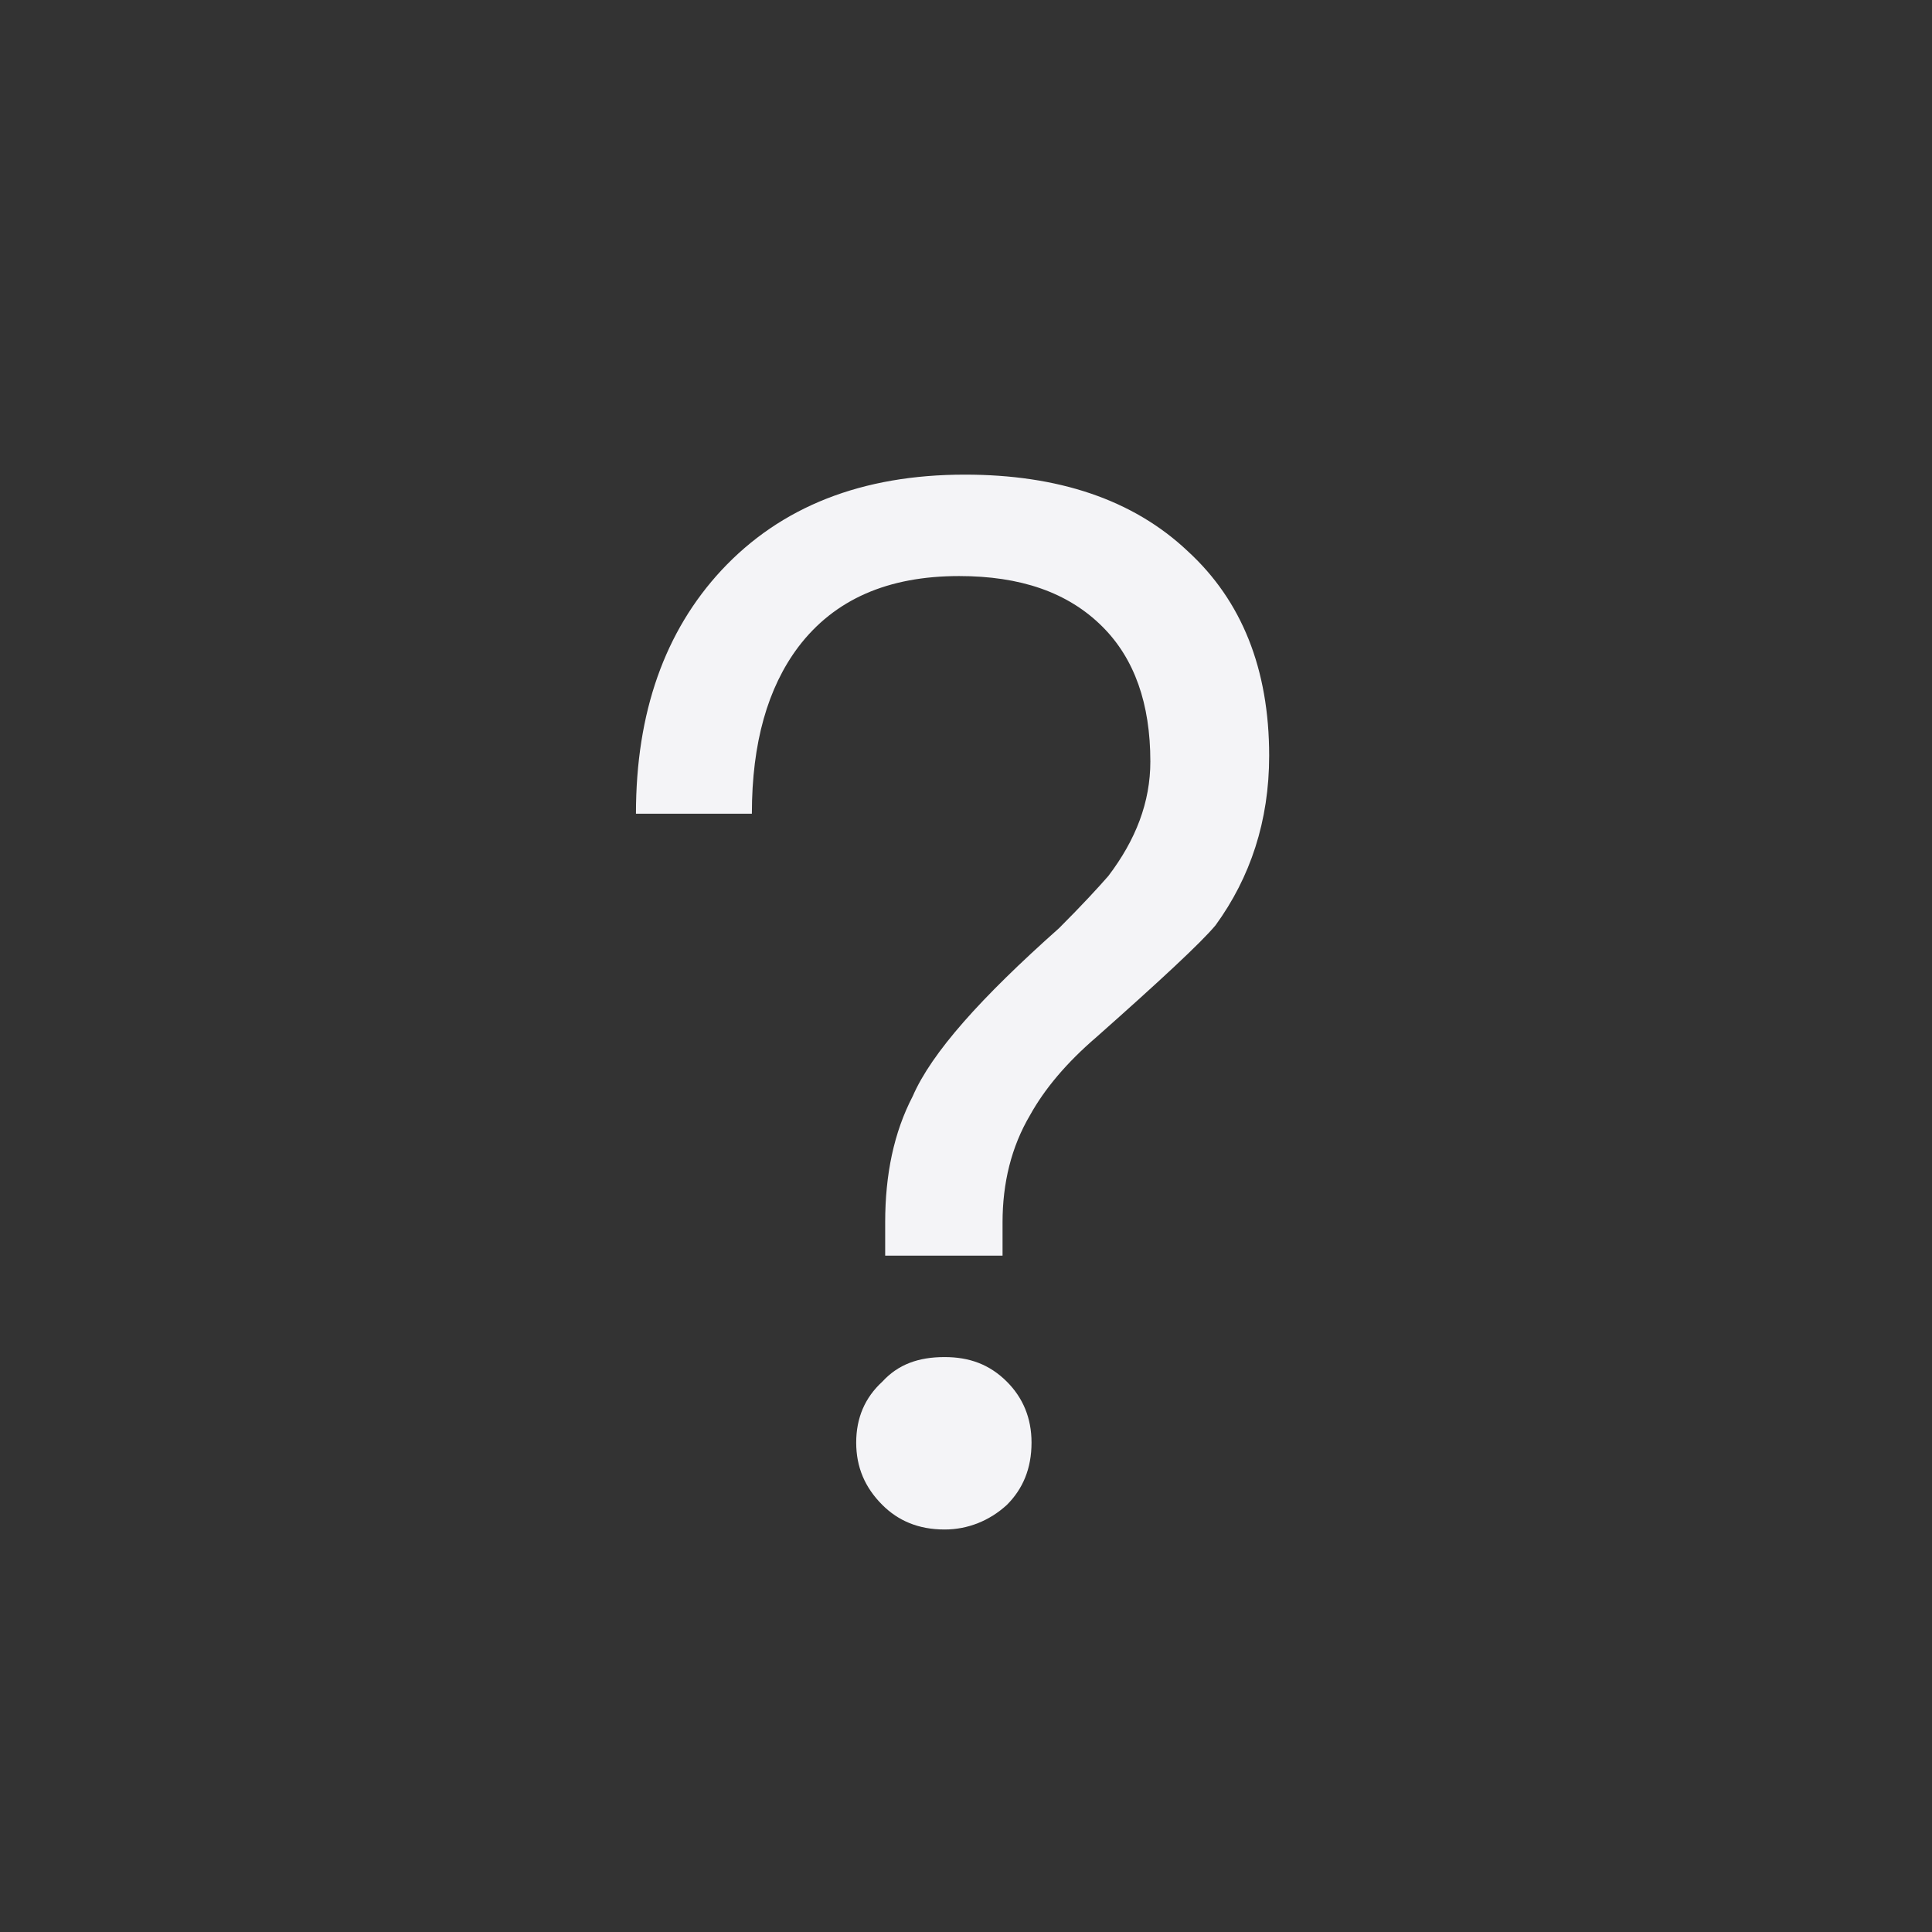 <svg xmlns="http://www.w3.org/2000/svg" width="24" height="24" viewBox="0 0 24 24">
  <rect x="0" y="0" width="24" height="24" fill="#333333" stroke="none"/>
  <path fill="#f4f4f7" d="M4.986,0.896 C6.138,0.896 7.074,1.202 7.758,1.85 C8.424,2.462 8.766,3.308 8.766,4.388 C8.766,5.198 8.532,5.9 8.1,6.494 C7.92,6.71 7.416,7.178 6.624,7.88 C6.246,8.204 5.976,8.528 5.796,8.852 C5.562,9.248 5.454,9.698 5.454,10.184 L5.454,10.598 L3.996,10.598 L3.996,10.184 C3.996,9.59 4.104,9.068 4.338,8.618 C4.572,8.078 5.184,7.394 6.156,6.53 C6.444,6.242 6.642,6.026 6.768,5.882 C7.11,5.432 7.29,4.964 7.29,4.46 C7.29,3.74 7.092,3.182 6.696,2.786 C6.264,2.354 5.67,2.156 4.914,2.156 C4.032,2.156 3.366,2.444 2.916,3.038 C2.538,3.542 2.34,4.226 2.34,5.108 L0.9,5.108 C0.9,3.848 1.26,2.84 1.962,2.084 C2.7,1.292 3.708,0.896 4.986,0.896 Z M4.734,11.858 C5.04,11.858 5.292,11.948 5.508,12.164 C5.706,12.362 5.814,12.614 5.814,12.92 C5.814,13.244 5.706,13.496 5.508,13.694 C5.292,13.892 5.022,14 4.734,14 C4.41,14 4.158,13.892 3.96,13.694 C3.744,13.478 3.636,13.226 3.636,12.92 C3.636,12.614 3.744,12.362 3.96,12.164 C4.158,11.948 4.41,11.858 4.734,11.858 Z" transform="translate(7 5)"/>
</svg>
